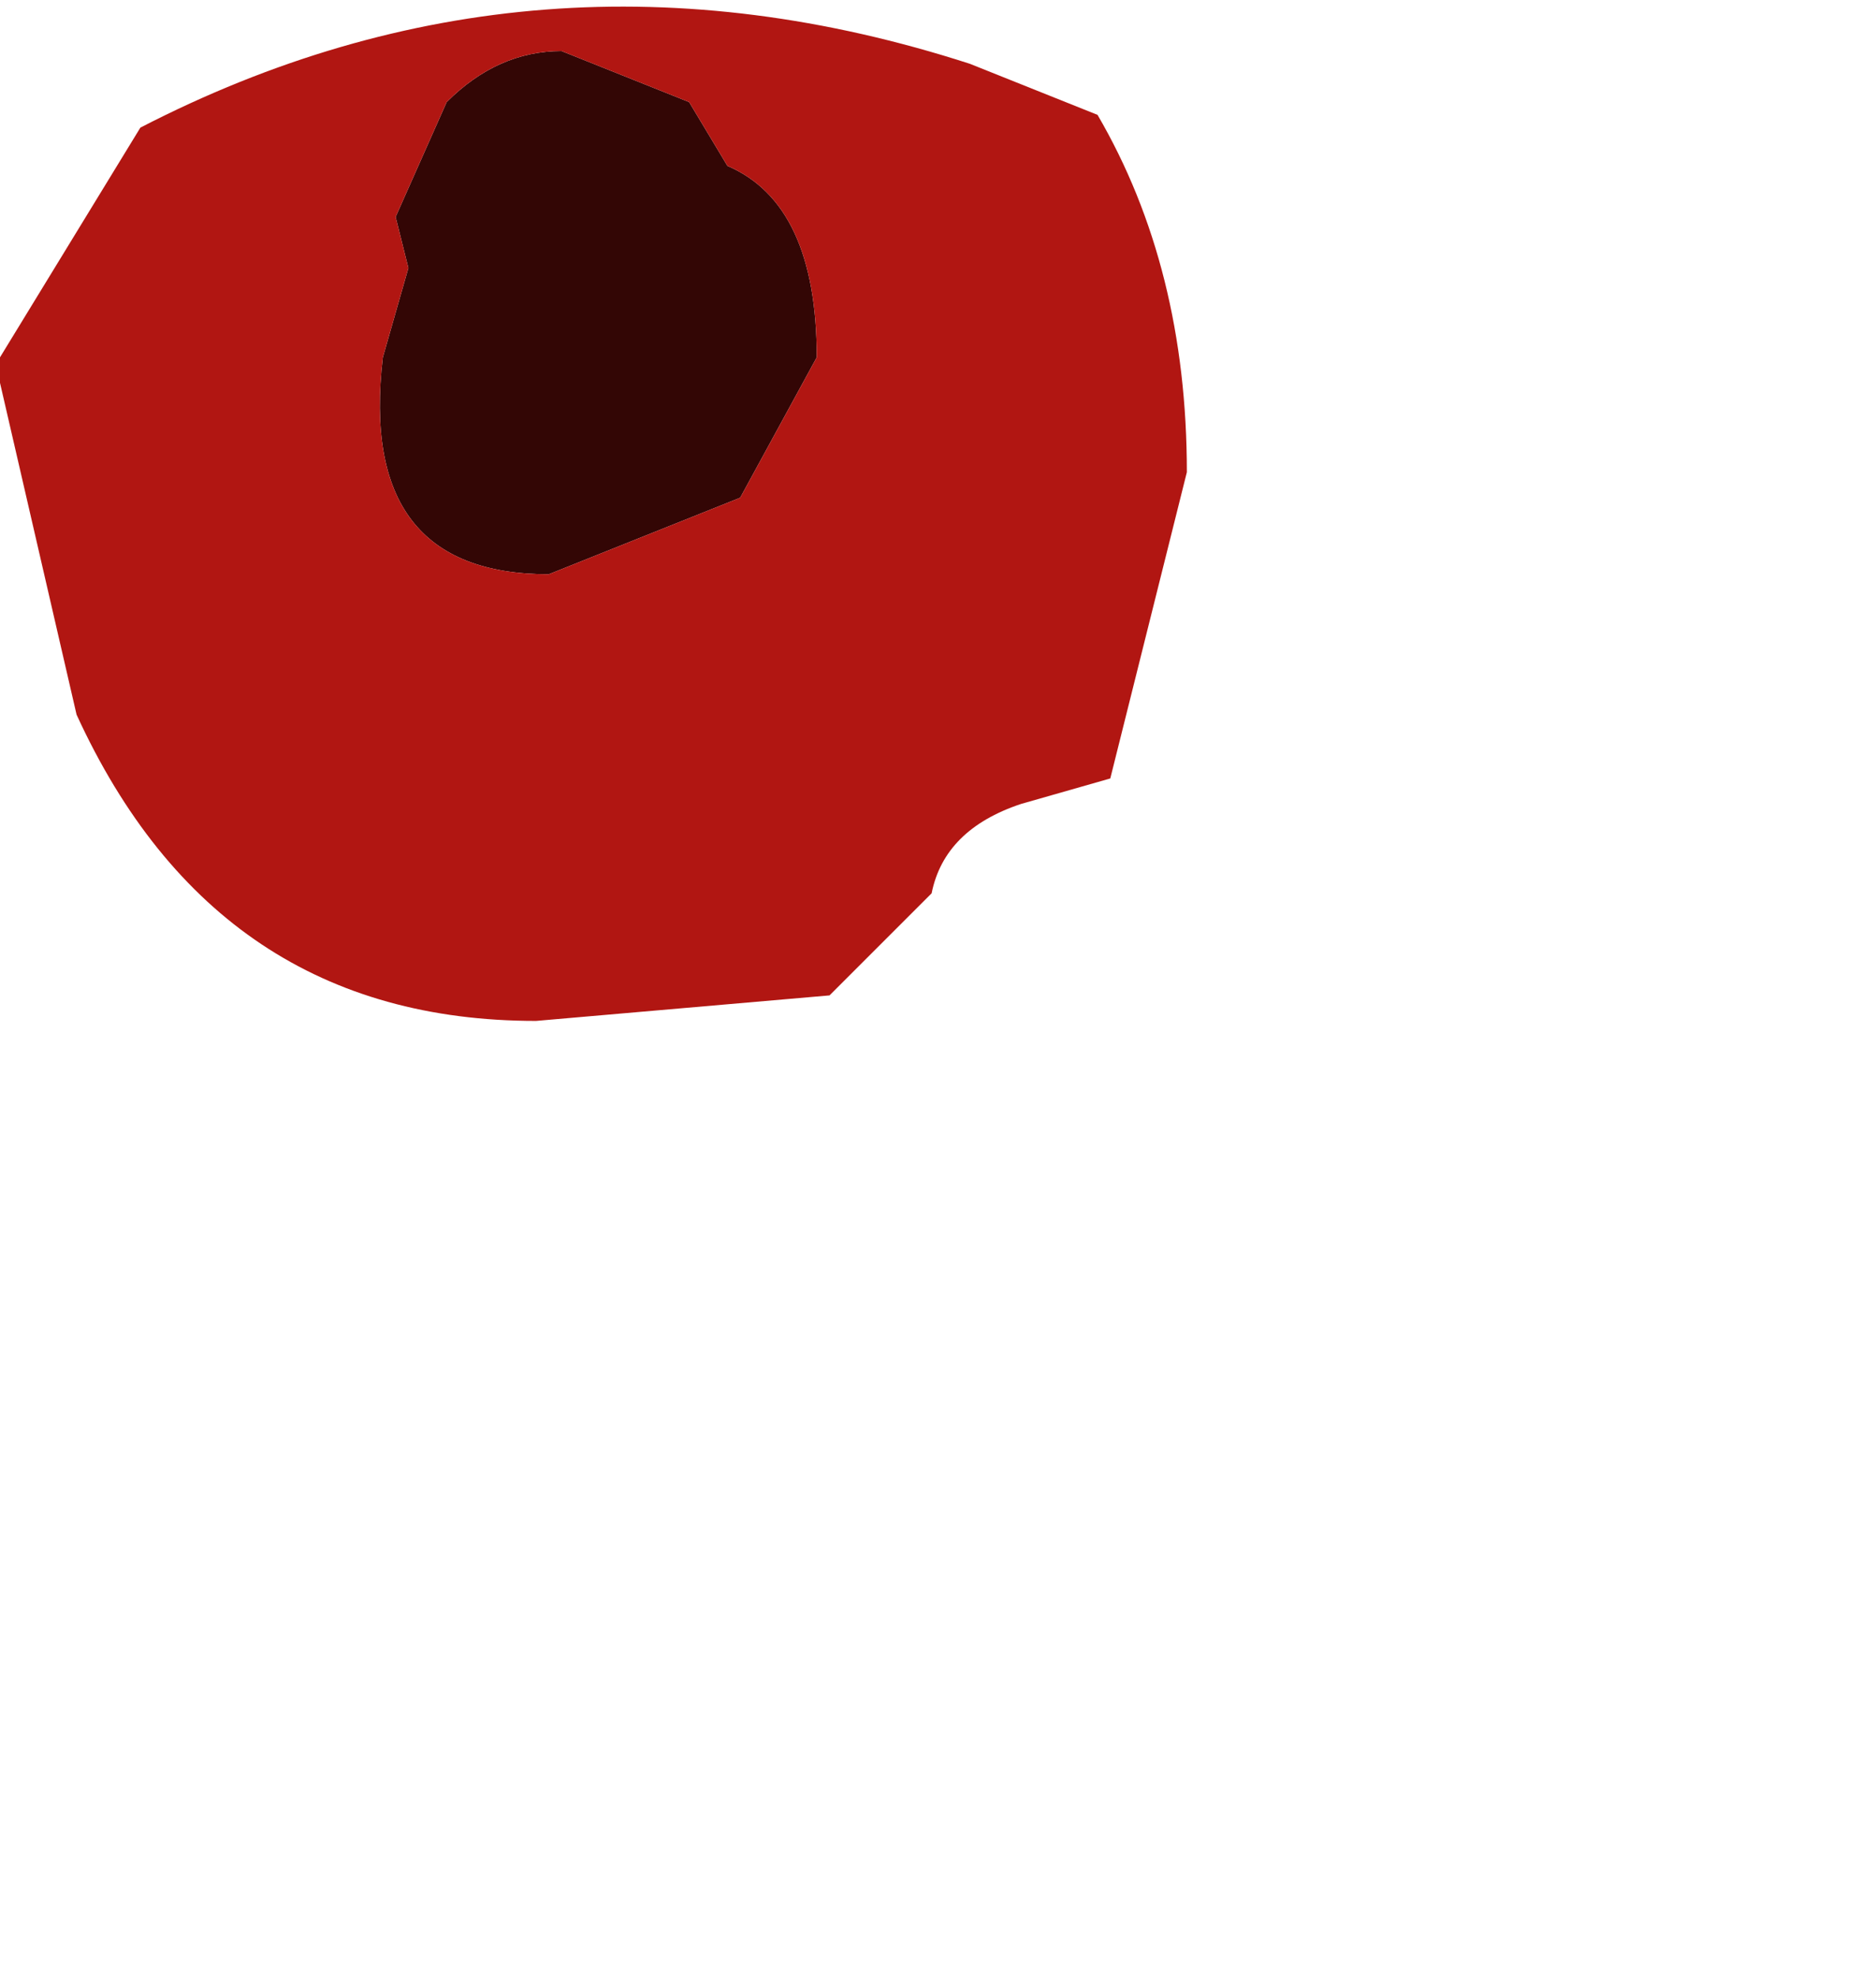 <?xml version="1.0" encoding="UTF-8" standalone="no"?>
<svg xmlns:ffdec="https://www.free-decompiler.com/flash" xmlns:xlink="http://www.w3.org/1999/xlink" ffdec:objectType="frame" height="7.75px" width="7.35px" xmlns="http://www.w3.org/2000/svg">
  <g transform="matrix(1.0, 0.0, 0.0, 1.0, 0.0, 0.0)">
    <use ffdec:characterId="529" height="3.95" transform="matrix(1.0, 0.0, 0.0, 1.0, 0.0, 0.05)" width="4.65" xlink:href="#shape0"/>
  </g>
  <defs>
    <g id="shape0" transform="matrix(1.0, 0.0, 0.0, 1.0, 0.0, -0.05)">
      <path d="M2.7 0.4 L2.85 0.65 Q3.2 0.8 3.2 1.4 L2.9 1.95 2.15 2.25 Q1.4 2.25 1.5 1.4 L1.6 1.05 1.55 0.85 1.75 0.4 Q1.95 0.2 2.2 0.2 L2.7 0.4" fill="#330605" fill-rule="evenodd" stroke="none"/>
      <path d="M3.8 0.25 L4.3 0.45 Q4.65 1.05 4.65 1.85 L4.35 3.05 4.0 3.15 Q3.7 3.25 3.65 3.5 L3.25 3.9 2.1 4.0 Q0.85 4.0 0.3 2.8 L0.0 1.5 0.0 1.4 0.55 0.5 Q2.1 -0.3 3.8 0.25 M2.7 0.4 L2.2 0.2 Q1.95 0.2 1.75 0.4 L1.55 0.85 1.6 1.05 1.5 1.4 Q1.4 2.25 2.15 2.25 L2.9 1.95 3.2 1.4 Q3.2 0.8 2.85 0.65 L2.7 0.4" fill="#b11612" fill-rule="evenodd" stroke="none"/>
    </g>
  </defs>
</svg>
